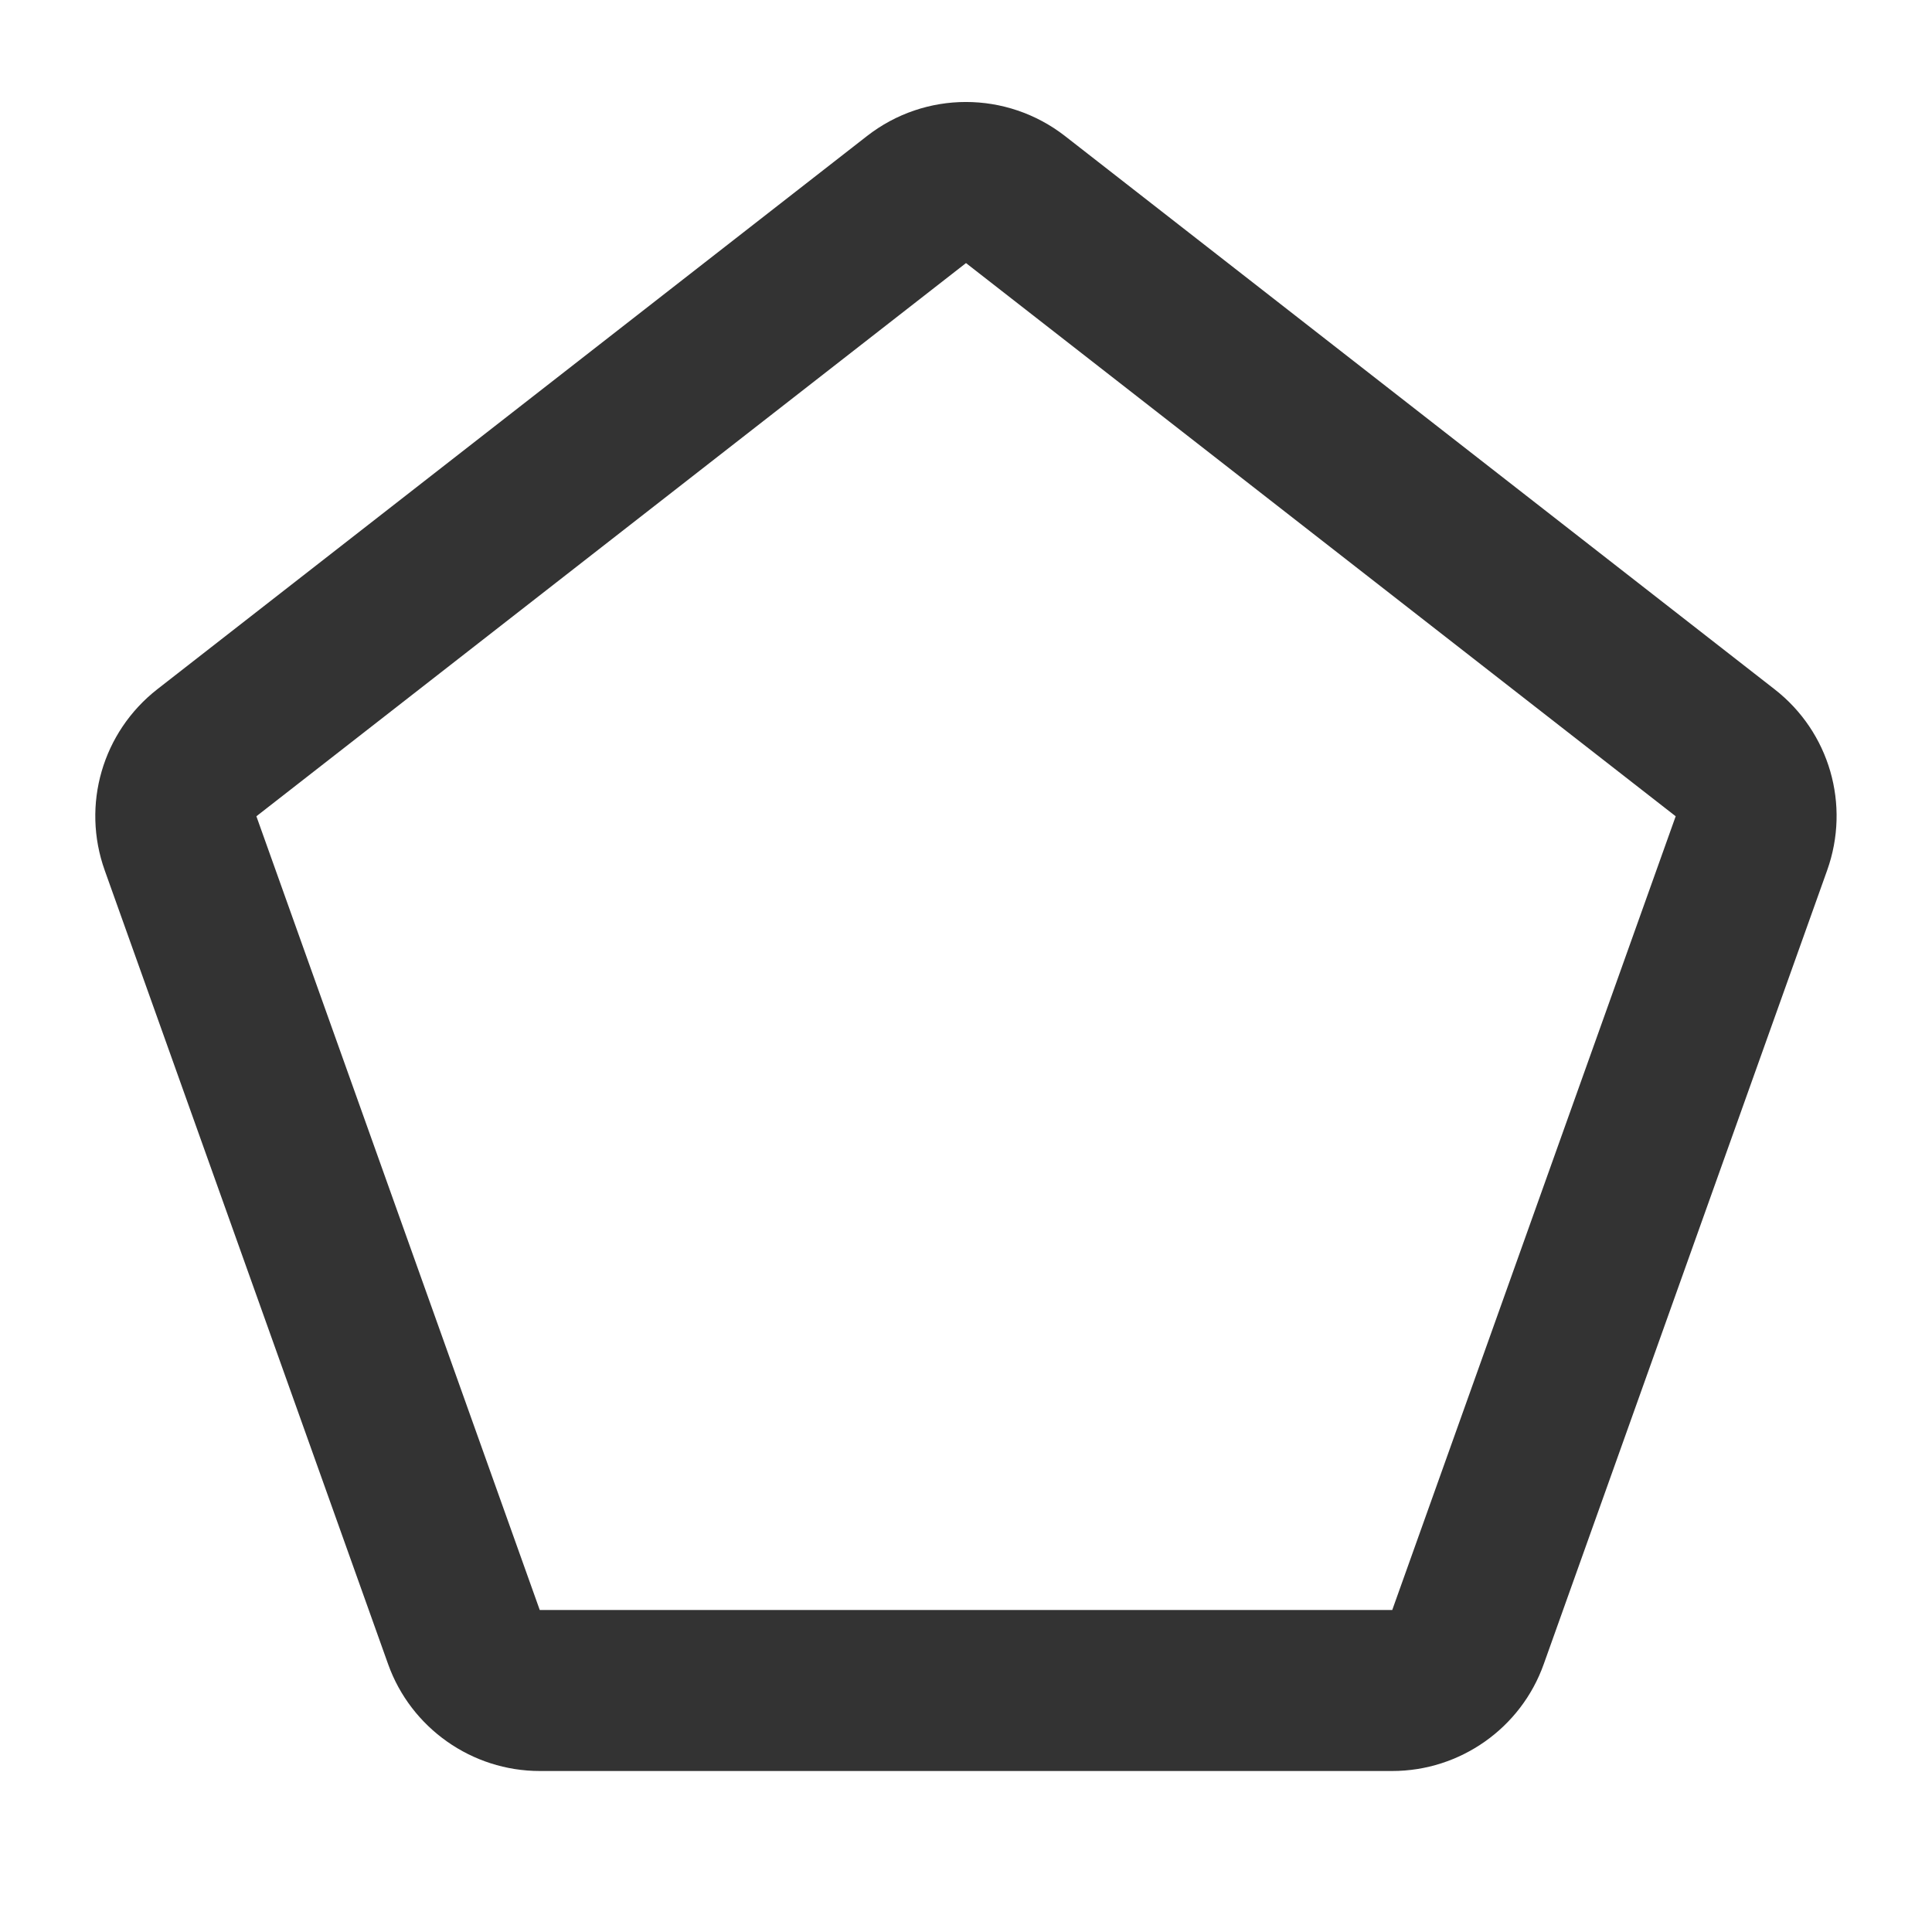 <?xml version="1.0" encoding="iso-8859-1"?>
<svg version="1.1" id="&#x56FE;&#x5C42;_1" xmlns="http://www.w3.org/2000/svg" xmlns:xlink="http://www.w3.org/1999/xlink" x="0px"
	 y="0px" viewBox="0 0 24 24" style="enable-background:new 0 0 24 24;" xml:space="preserve">
<path style="fill:#333333;" d="M17.295,22H6.705c-0.843,0-1.601-0.534-1.884-1.328l-3.52-9.86c-0.291-0.814-0.028-1.718,0.653-2.25
	l8.816-6.872c0.723-0.564,1.733-0.564,2.459-0.001L13.23,1.69l8.814,6.872c0.683,0.531,0.945,1.436,0.653,2.251l-3.52,9.859
	C18.895,21.467,18.138,22,17.295,22z M12,3.268l-8.815,6.872L6.705,20h10.59l3.521-9.86L12,3.268z"/>
</svg>






